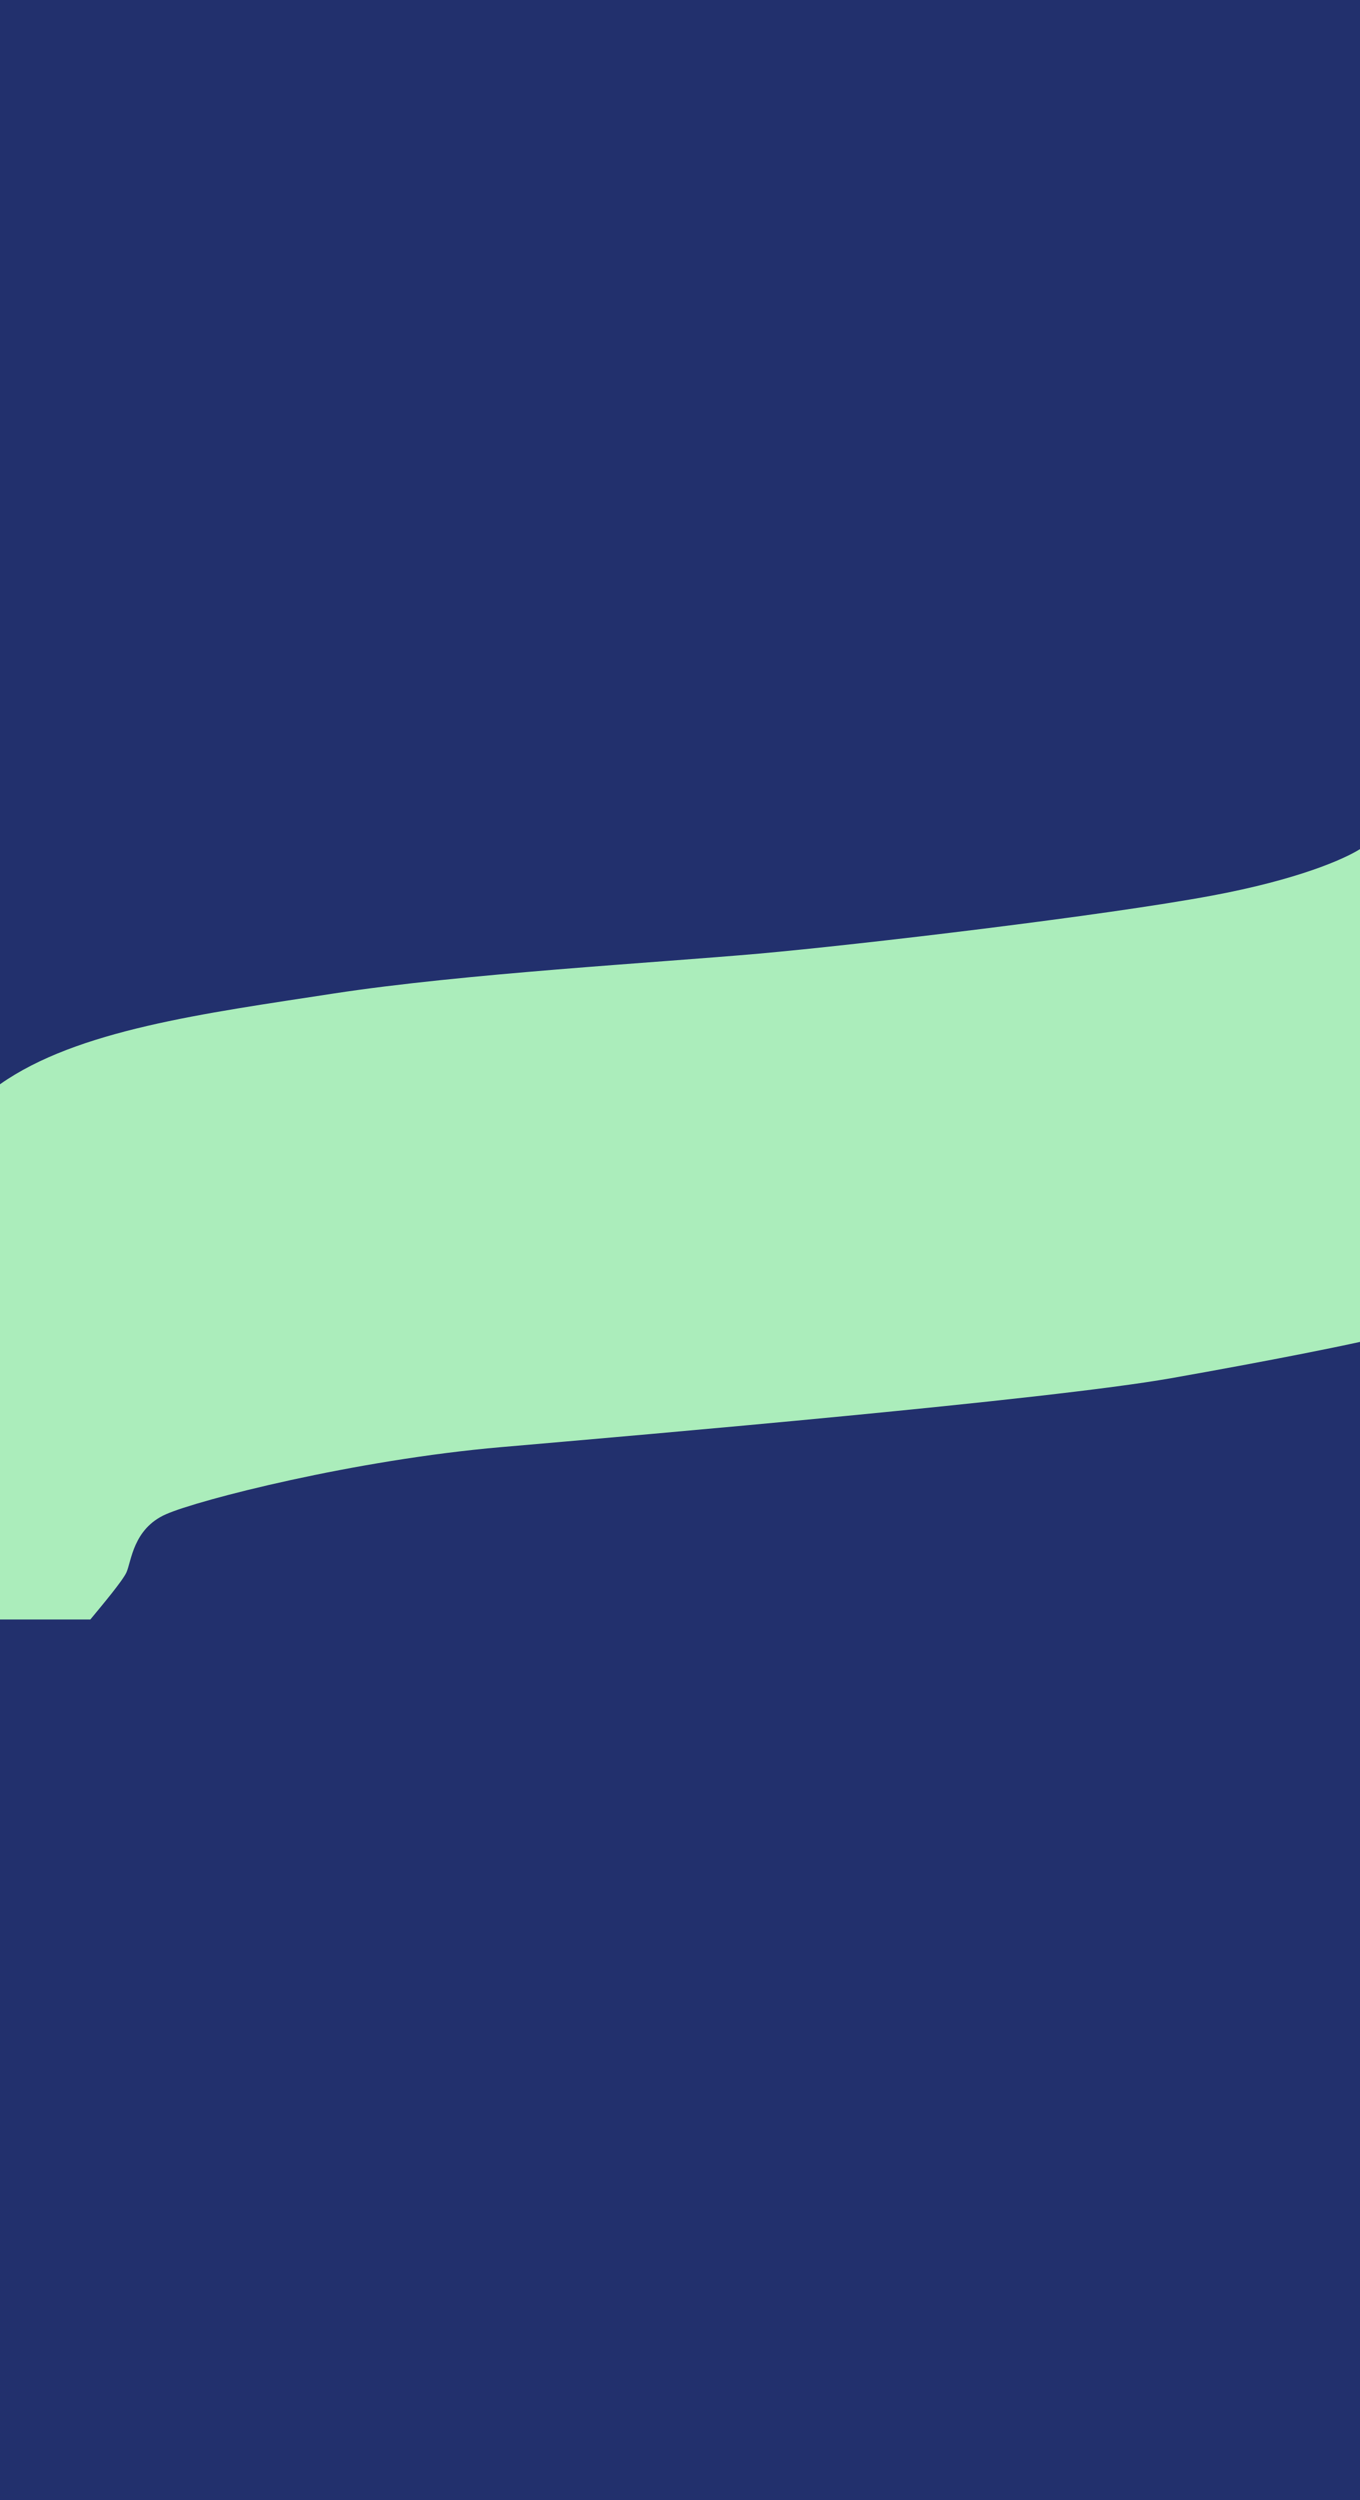 <svg width="375" height="689" viewBox="0 0 375 689" fill="none" xmlns="http://www.w3.org/2000/svg">
<rect width="375" height="689" fill="#22306D"/>
<path d="M34.873 433.304C33.786 435.704 27.929 442.638 24.909 446.304H0V298.804C21.286 283.804 56.159 279.304 91.938 273.804C127.717 268.304 181.159 265.304 209.239 262.804C237.319 260.304 304.801 252.304 334.239 246.804C357.79 242.404 370.471 236.833 375 234V369.804C368.207 371.304 350.091 375.004 322.917 379.804C288.949 385.804 178.442 395.304 138.134 398.804C97.826 402.304 54.801 413.304 45.743 417.304C36.685 421.304 36.232 430.304 34.873 433.304Z" fill="#ABEDBB"/>
</svg>

